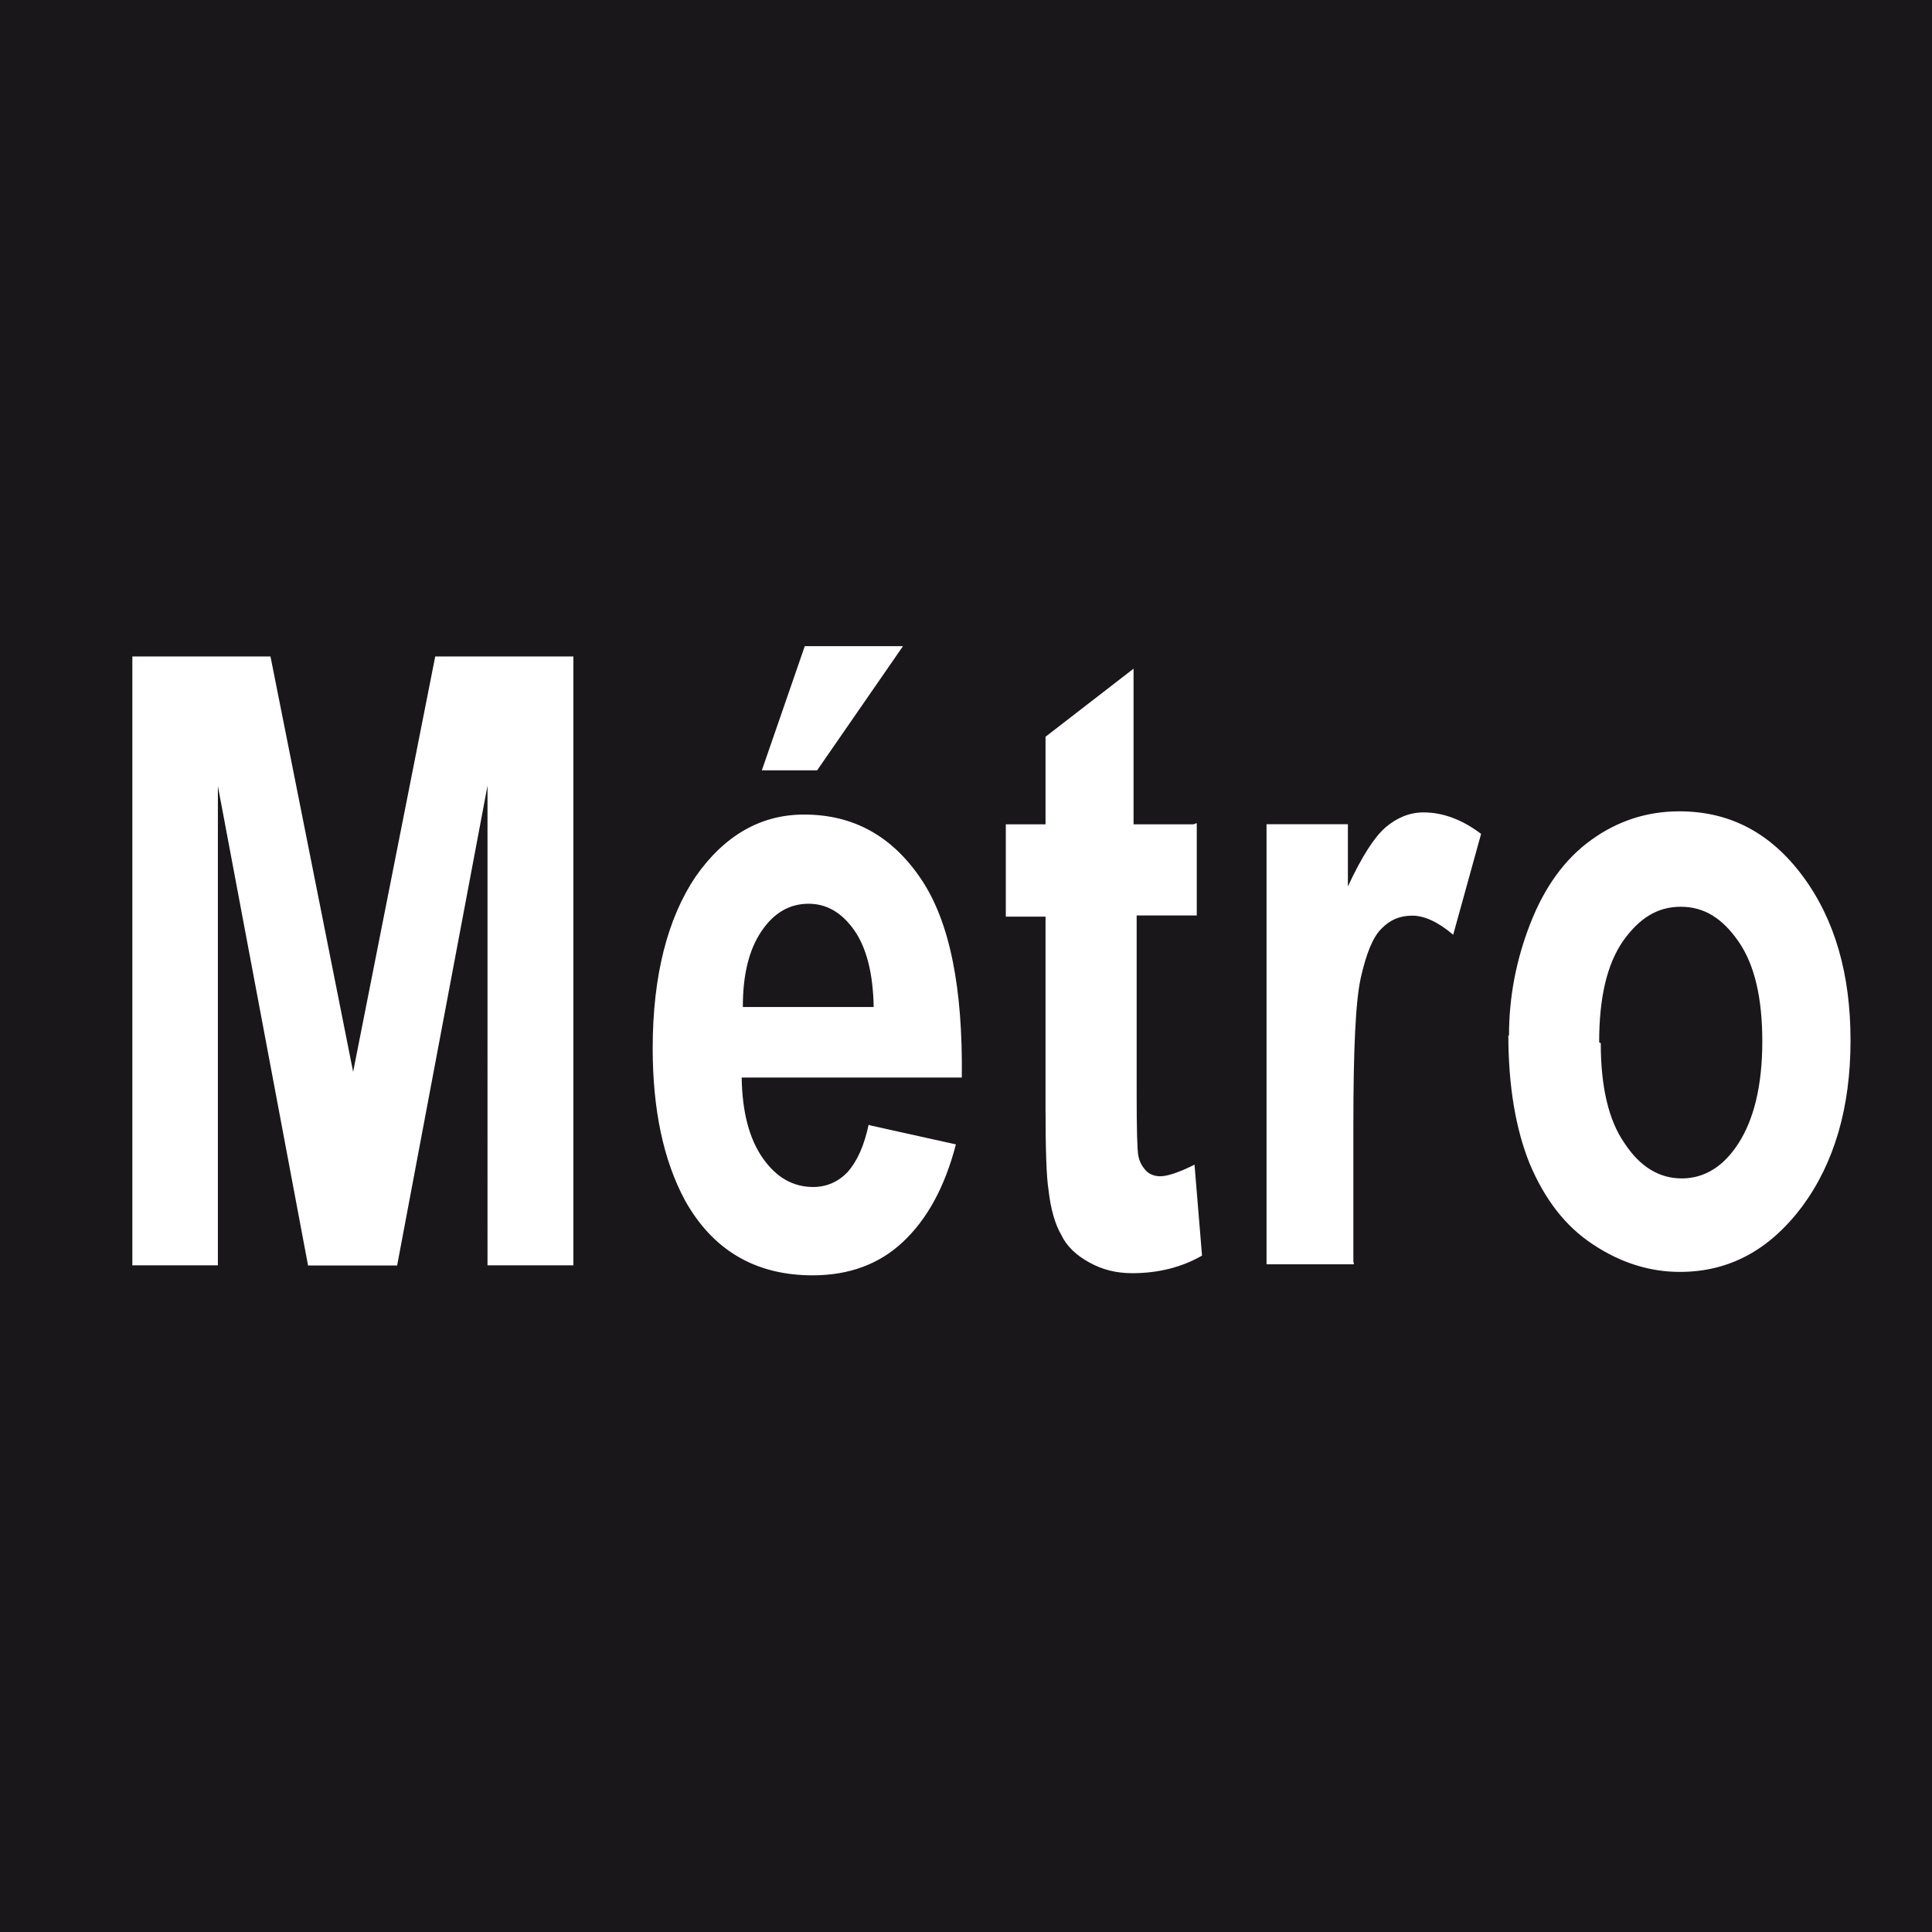 <svg xmlns="http://www.w3.org/2000/svg" width="18" height="18" version="1" id="svg2">
  <g id="mrs-metro-18">
    <path id="path6" d="M0 18h18V0H0v18z" fill="#1a171b"/>
    <path id="path8" d="M1.233 11.79V6.116H2.52l.77 3.87.765-3.87h1.287v5.673h-.8V7.32L3.7 11.79h-.83l-.84-4.466v4.465h-.8zm5.865-4.613l.4-1.157h.915l-.8 1.157H7.1zM8.14 9.382c-.006-.315-.067-.553-.183-.718C7.84 8.5 7.7 8.42 7.533 8.42c-.177 0-.324.085-.44.258-.116.172-.173.408-.172.704h1.22zm-.046 1.1l.812.18c-.104.4-.27.7-.495.91-.22.206-.5.31-.84.31-.53 0-.93-.232-1.19-.7-.2-.372-.3-.845-.3-1.415 0-.68.14-1.214.4-1.6.27-.386.61-.578 1.01-.578.46 0 .82.2 1.09.6.27.4.39 1.02.38 1.85H6.91c.005.32.07.57.196.75.125.18.282.27.47.27.128 0 .236-.05.322-.14.087-.1.153-.24.197-.45m3.055-2.8v.86h-.56v1.66c0 .33.005.53.016.58.01.055.035.1.073.14.03.032.08.05.13.05.07 0 .18-.038.32-.108l.07.847c-.19.11-.41.164-.65.164-.15 0-.28-.033-.4-.1-.12-.065-.21-.15-.26-.254-.06-.103-.1-.244-.12-.42-.02-.125-.028-.38-.028-.766V8.54h-.37v-.86h.37v-.816l.82-.634v1.45h.557zm1.464 4.11H11.8v-4.1h.758v.58c.13-.28.247-.46.35-.55.106-.09.224-.14.354-.14.186 0 .365.07.537.2l-.26.94c-.14-.12-.27-.178-.38-.178-.12 0-.21.04-.29.123-.08.08-.14.232-.19.452-.05.22-.07.68-.07 1.375v1.27zm2.3-2.06c0 .41.074.72.22.93.144.22.322.33.535.33.21 0 .39-.11.53-.33.14-.22.22-.53.22-.947 0-.4-.07-.71-.22-.928-.15-.217-.32-.326-.54-.326-.22 0-.39.11-.54.323-.15.22-.22.53-.22.94m-.84-.06c0-.364.067-.71.2-1.05.133-.34.322-.6.567-.776.247-.178.52-.266.82-.266.47 0 .85.2 1.15.604.3.405.445.915.445 1.53 0 .624-.15 1.14-.45 1.547-.305.406-.68.61-1.14.61-.28 0-.55-.084-.808-.255-.26-.17-.45-.42-.59-.75-.132-.325-.2-.73-.2-1.2" fill="#fff"/>
  </g>
</svg>
